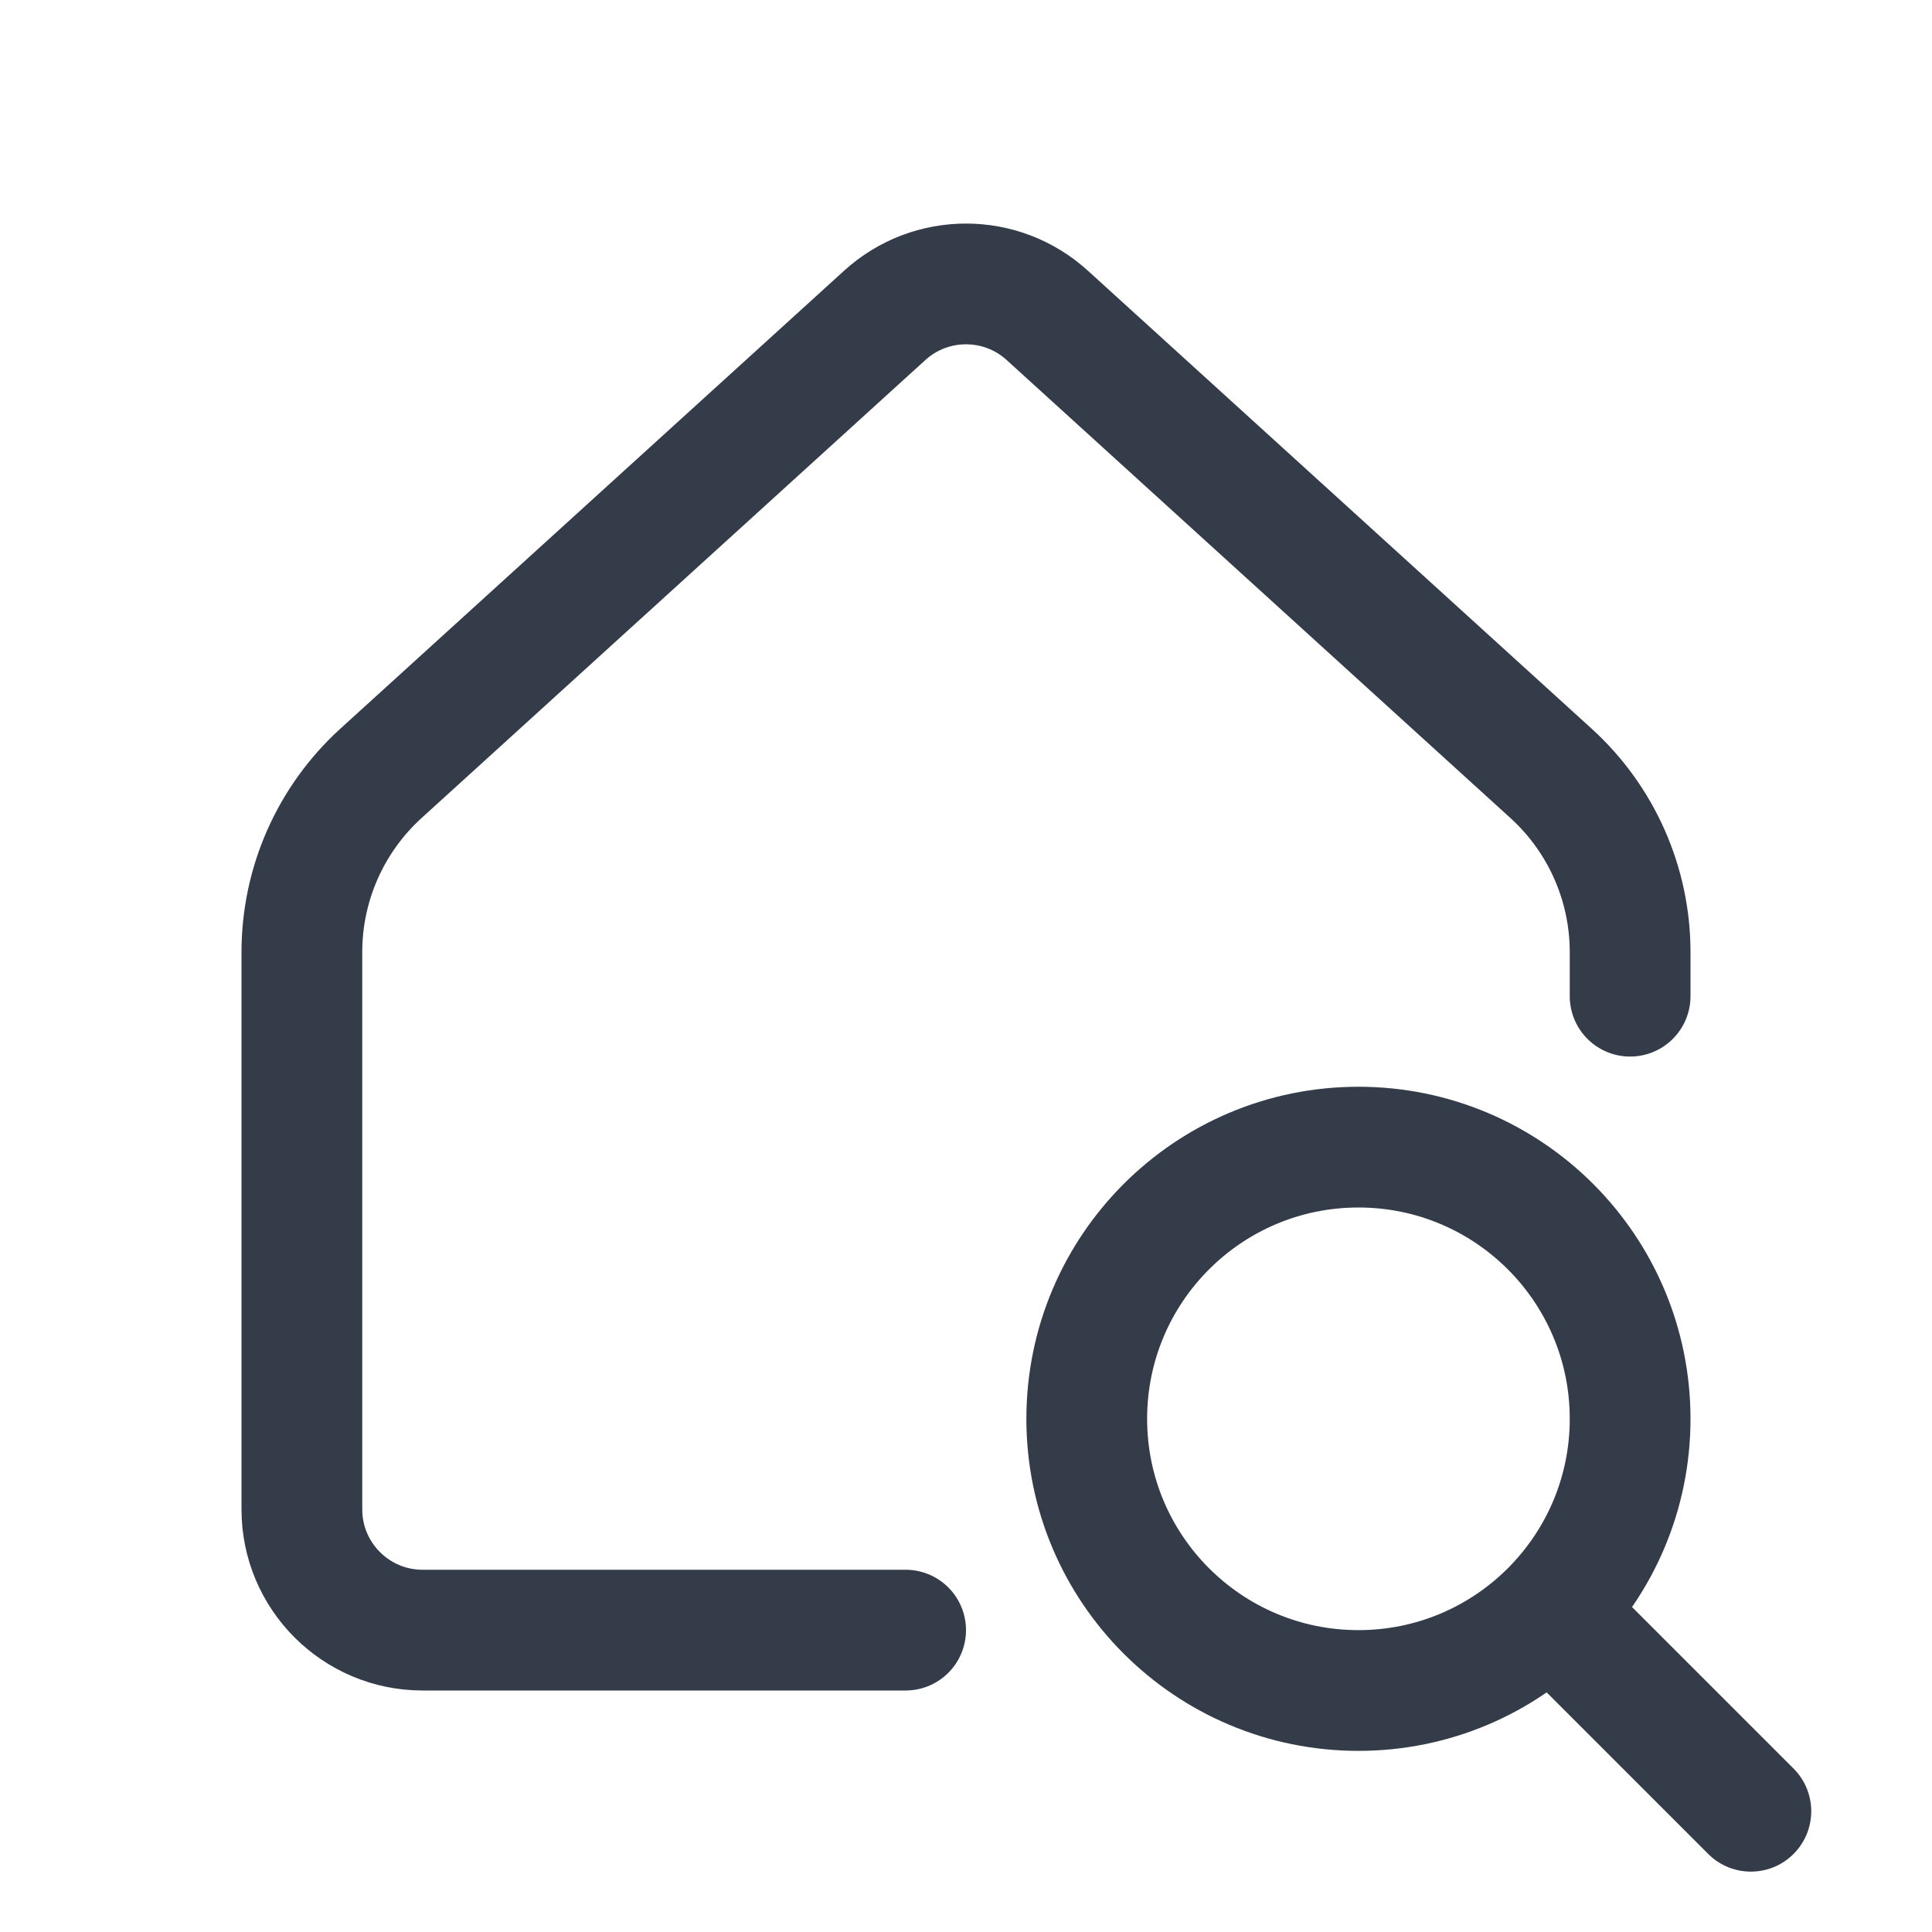 <svg width="64" height="64" viewBox="0 0 64 64" fill="none" xmlns="http://www.w3.org/2000/svg">
<path d="M30 54H14C11.791 54 10 52.209 10 50V31.539C10 29.285 10.951 27.136 12.619 25.619L29.309 10.446C30.835 9.059 33.165 9.059 34.691 10.446L51.381 25.619C53.049 27.136 54 29.285 54 31.539V33" stroke="#343C4A" stroke-width="4" stroke-linecap="round"/>
<circle cx="45" cy="47" r="9" stroke="#343C4A" stroke-width="4"/>
<path d="M56.586 61.414C57.367 62.195 58.633 62.195 59.414 61.414C60.195 60.633 60.195 59.367 59.414 58.586L56.586 61.414ZM50.586 55.414L56.586 61.414L59.414 58.586L53.414 52.586L50.586 55.414Z" fill="#343C4A"/>
</svg>
